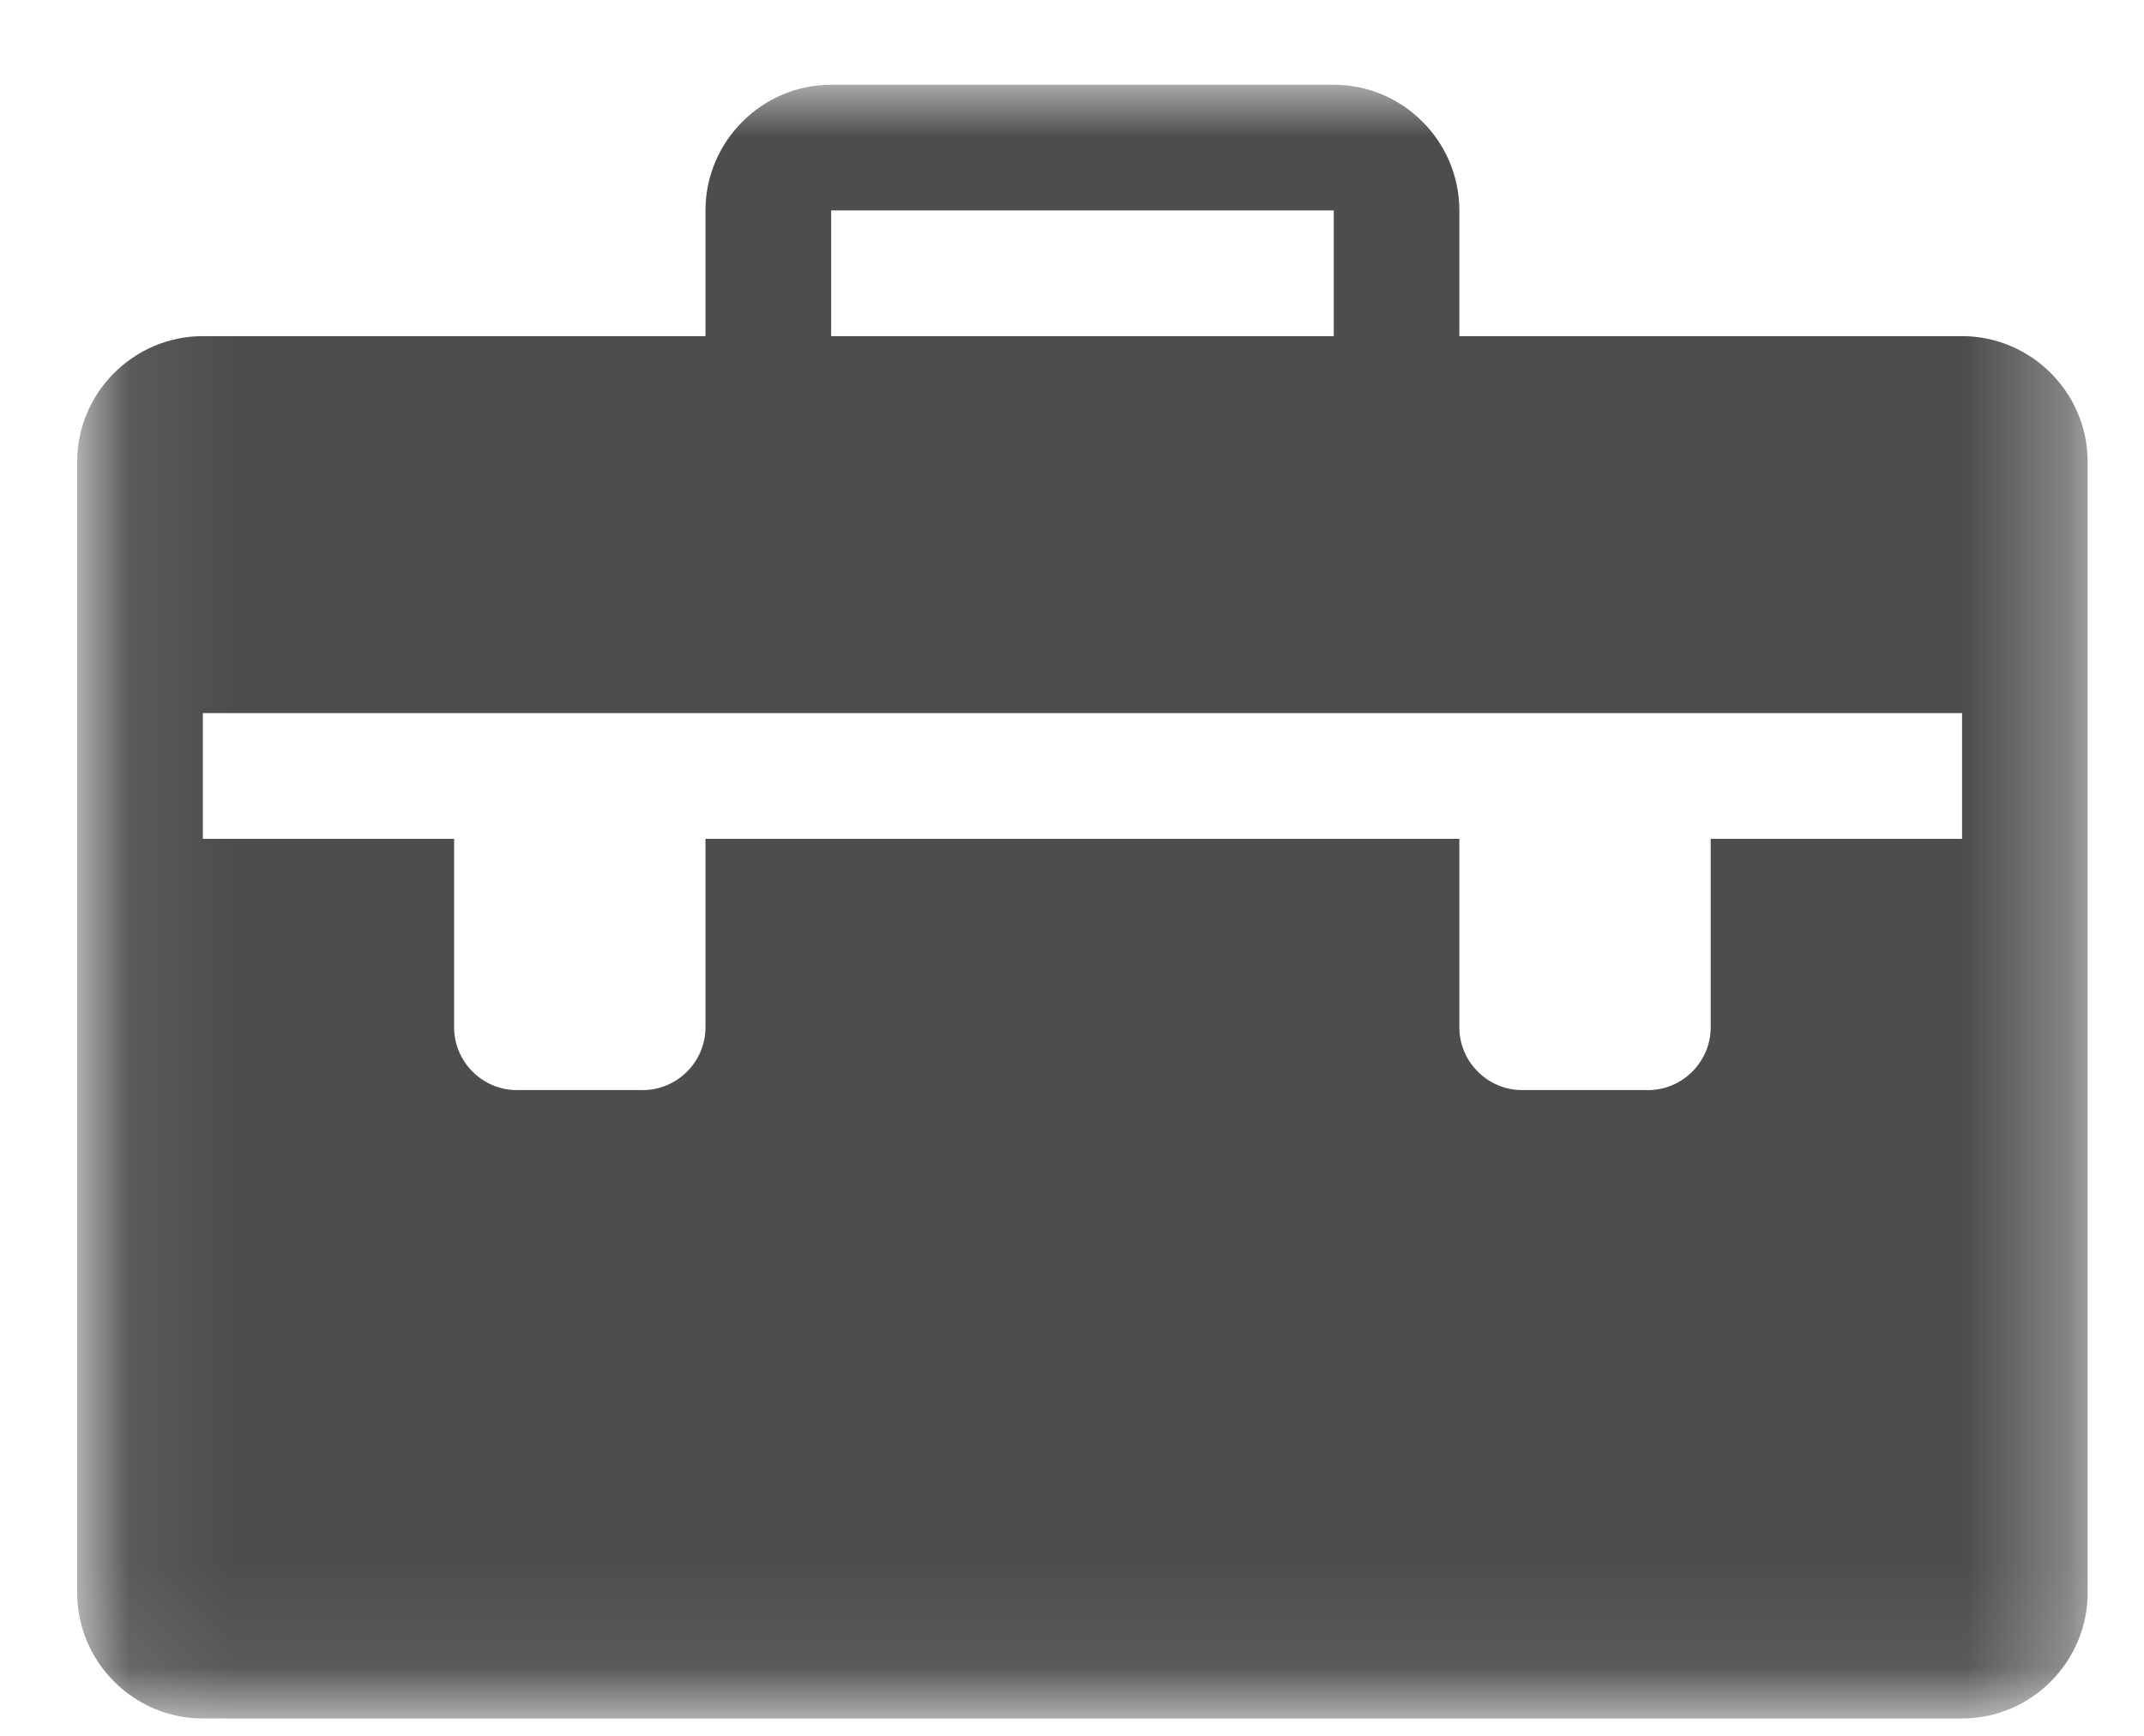 <?xml version="1.0" encoding="UTF-8"?>
<svg width="21px" height="17px" viewBox="0 0 21 17" version="1.1" xmlns="http://www.w3.org/2000/svg" xmlns:xlink="http://www.w3.org/1999/xlink">
    <!-- Generator: Sketch 41.2 (35397) - http://www.bohemiancoding.com/sketch -->
    <title>company</title>
    <desc>Created with Sketch.</desc>
    <defs>
        <polygon id="path-1" points="0.074 15.926 19.692 15.926 19.692 0 0.074 0"></polygon>
    </defs>
    <g id="Page-1" stroke="none" stroke-width="1" fill="none" fill-rule="evenodd">
        <g id="Article" transform="translate(-394, -5158)">
            <g id="bio-copy" transform="translate(392.756, 4999.83)">
                <g id="company" transform="translate(2, 159)">
                    <mask id="mask-2" fill="white">
                        <use xlink:href="#path-1"></use>
                    </mask>
                    <g id="Clip-2"></g>
                    <path d="M18.462,7.385 L16,7.385 L16,9.231 C16,9.569 15.723,9.846 15.385,9.846 L14.154,9.846 C13.815,9.846 13.538,9.569 13.538,9.231 L13.538,7.385 L6.154,7.385 L6.154,9.231 C6.154,9.569 5.877,9.846 5.538,9.846 L4.308,9.846 C3.969,9.846 3.692,9.569 3.692,9.231 L3.692,7.385 L1.231,7.385 L1.231,6.154 L18.462,6.154 L18.462,7.385 Z M7.385,1.233 C7.386,1.232 7.386,1.232 7.387,1.231 L12.305,1.231 C12.306,1.232 12.306,1.232 12.308,1.233 L12.308,2.462 L7.385,2.462 L7.385,1.233 Z M18.462,2.462 L13.538,2.462 L13.538,1.231 C13.538,0.554 12.985,0 12.308,0 L7.385,0 C6.708,0 6.154,0.554 6.154,1.231 L6.154,2.462 L1.231,2.462 C0.554,2.462 0,3.015 0,3.692 L0,14.769 C0,15.446 0.554,16 1.231,16 L18.462,16 C19.138,16 19.692,15.446 19.692,14.769 L19.692,3.692 C19.692,3.015 19.138,2.462 18.462,2.462 L18.462,2.462 Z" id="Fill-1" fill="#4D4D4D" mask="url(#mask-2)"></path>
                </g>
            </g>
        </g>
    </g>
</svg>